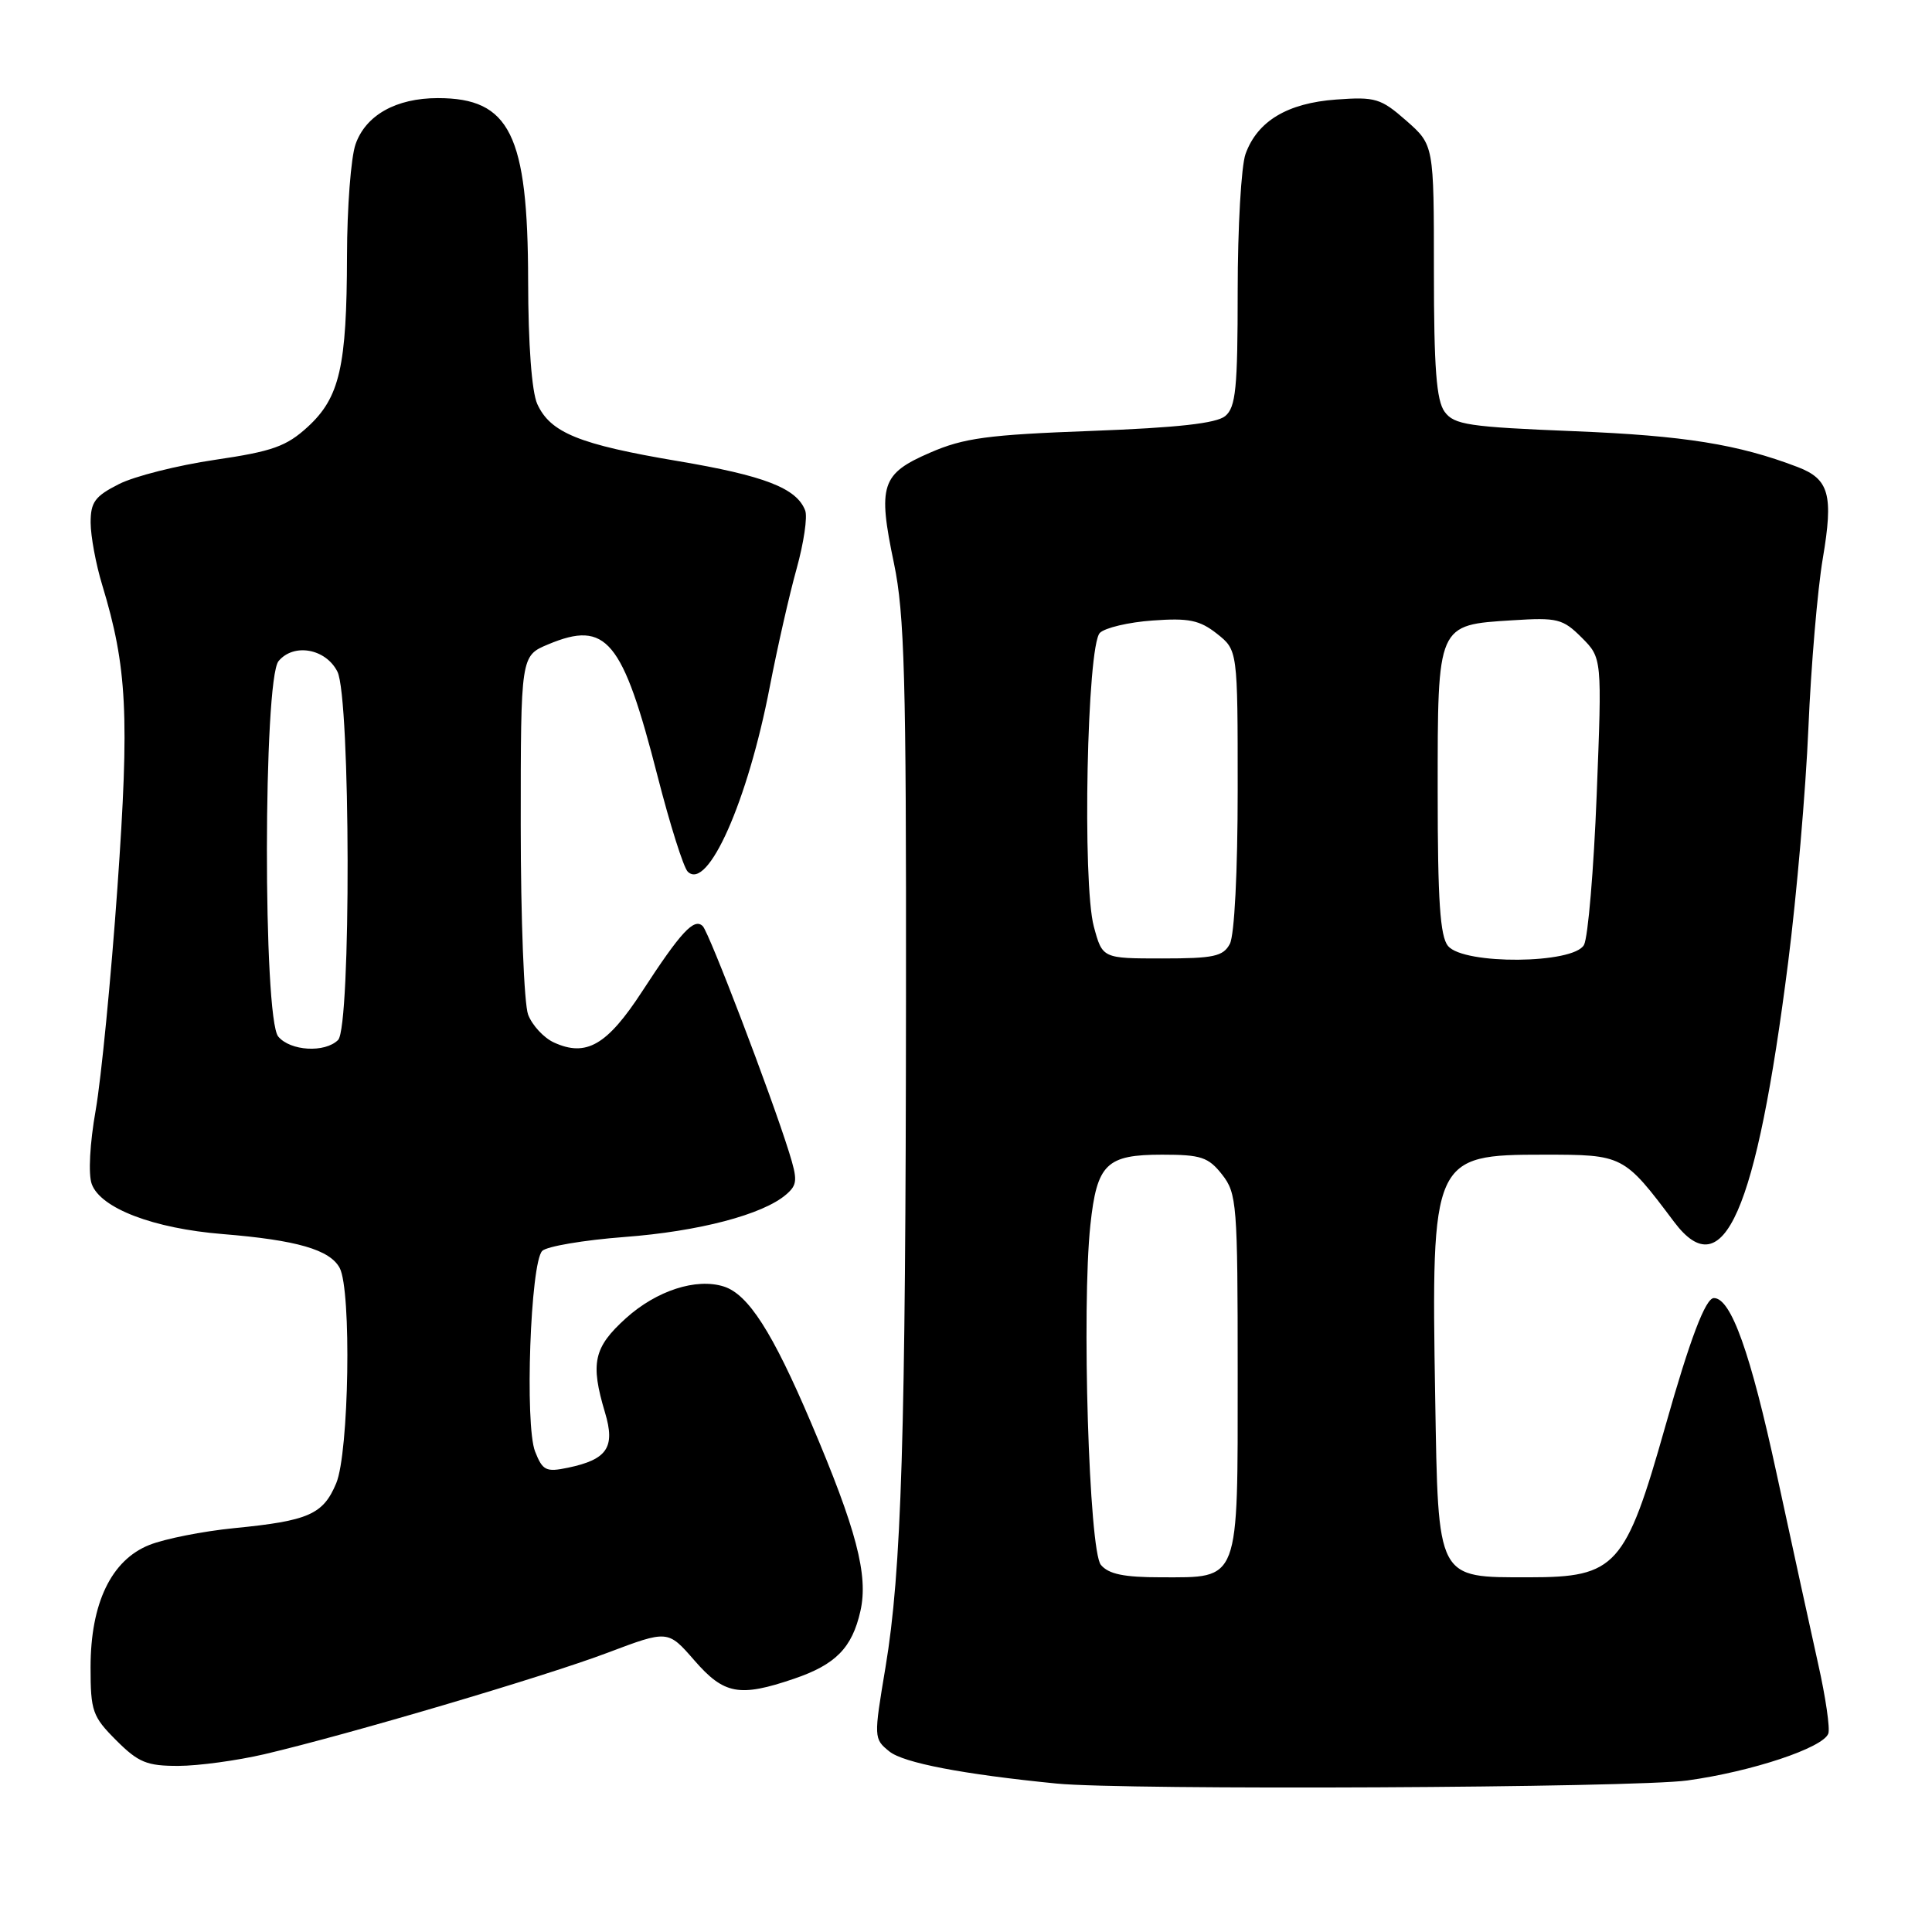 <?xml version="1.0" encoding="UTF-8" standalone="no"?>
<!DOCTYPE svg PUBLIC "-//W3C//DTD SVG 1.1//EN" "http://www.w3.org/Graphics/SVG/1.1/DTD/svg11.dtd" >
<svg xmlns="http://www.w3.org/2000/svg" xmlns:xlink="http://www.w3.org/1999/xlink" version="1.1" viewBox="0 0 256 256">
 <g >
 <path fill="currentColor"
d=" M 223.59 235.92 C 232.13 234.74 241.56 231.60 242.26 229.71 C 242.51 229.05 241.91 224.90 240.92 220.50 C 239.94 216.10 237.46 204.74 235.41 195.26 C 231.95 179.24 229.37 172.00 227.10 172.00 C 225.99 172.00 223.93 177.43 220.66 189.00 C 215.39 207.61 214.14 209.00 202.65 209.00 C 190.30 209.00 190.58 209.52 190.17 185.17 C 189.64 153.40 189.82 153.00 204.58 153.00 C 215.09 153.00 215.16 153.03 221.83 161.91 C 228.36 170.60 232.72 160.68 236.94 127.50 C 238.06 118.70 239.27 104.75 239.62 96.50 C 239.97 88.25 240.83 78.12 241.53 74.00 C 242.96 65.57 242.38 63.48 238.19 61.88 C 230.31 58.87 223.20 57.73 208.67 57.14 C 194.58 56.57 192.68 56.29 191.42 54.56 C 190.33 53.07 190.00 48.76 190.00 35.91 C 190.00 19.21 190.00 19.21 186.34 15.99 C 182.97 13.03 182.24 12.81 177.05 13.19 C 170.58 13.66 166.61 16.05 165.04 20.40 C 164.47 21.99 164.00 30.15 164.00 38.53 C 164.00 51.47 163.75 53.96 162.35 55.13 C 161.17 56.10 156.03 56.67 144.60 57.10 C 130.88 57.61 127.72 58.03 123.24 59.98 C 116.77 62.78 116.28 64.27 118.46 74.67 C 119.85 81.33 120.09 89.93 120.05 132.00 C 120.01 190.46 119.46 208.20 117.33 220.94 C 115.77 230.27 115.77 230.40 117.85 232.08 C 119.72 233.59 127.57 235.10 140.00 236.33 C 149.02 237.23 216.59 236.90 223.59 235.92 Z  M 35.00 232.45 C 46.25 229.81 72.17 222.15 80.50 219.00 C 88.50 215.98 88.50 215.98 92.00 220.00 C 95.94 224.53 97.97 224.91 105.22 222.44 C 110.74 220.56 112.91 218.35 114.01 213.47 C 115.08 208.73 113.49 202.66 107.46 188.50 C 102.37 176.53 99.15 171.50 95.91 170.47 C 92.25 169.31 87.00 171.01 82.94 174.67 C 78.66 178.54 78.20 180.60 80.17 187.18 C 81.55 191.78 80.47 193.39 75.26 194.48 C 72.34 195.09 71.90 194.86 70.90 192.33 C 69.52 188.79 70.28 167.32 71.85 165.75 C 72.45 165.15 77.35 164.32 82.72 163.91 C 92.60 163.17 101.10 160.94 104.18 158.27 C 105.66 156.99 105.70 156.34 104.55 152.66 C 102.13 144.93 93.97 123.57 93.12 122.72 C 91.98 121.58 90.23 123.47 85.08 131.38 C 80.45 138.49 77.68 140.09 73.41 138.14 C 72.06 137.53 70.52 135.86 69.98 134.45 C 69.44 133.03 69.00 121.75 69.00 109.38 C 69.00 86.90 69.00 86.90 72.64 85.38 C 80.36 82.15 82.49 84.73 87.13 102.84 C 88.77 109.25 90.57 114.95 91.13 115.50 C 93.78 118.11 99.08 106.17 102.00 91.00 C 103.01 85.78 104.61 78.73 105.56 75.34 C 106.50 71.95 107.02 68.48 106.69 67.64 C 105.56 64.68 101.30 63.03 89.79 61.09 C 76.74 58.89 72.93 57.34 71.19 53.53 C 70.46 51.91 69.99 45.65 69.98 37.20 C 69.95 17.81 67.57 13.00 58.02 13.00 C 52.48 13.00 48.46 15.26 47.11 19.12 C 46.50 20.87 45.99 27.52 45.98 33.90 C 45.95 48.59 45.01 52.67 40.78 56.56 C 37.95 59.15 36.11 59.81 28.48 60.93 C 23.54 61.66 17.81 63.10 15.75 64.15 C 12.58 65.75 12.00 66.54 12.01 69.27 C 12.02 71.05 12.70 74.75 13.54 77.50 C 16.85 88.41 17.17 94.77 15.56 117.60 C 14.71 129.64 13.41 142.92 12.68 147.10 C 11.90 151.50 11.68 155.62 12.16 156.90 C 13.34 160.11 20.34 162.78 29.50 163.52 C 39.33 164.32 43.71 165.59 45.01 168.01 C 46.59 170.97 46.25 192.48 44.55 196.54 C 42.82 200.67 40.91 201.52 31.00 202.49 C 26.88 202.90 21.83 203.90 19.80 204.71 C 14.75 206.71 12.00 212.43 12.00 220.92 C 12.00 226.73 12.25 227.45 15.40 230.60 C 18.34 233.54 19.46 234.00 23.65 233.99 C 26.32 233.98 31.42 233.28 35.00 232.45 Z  M 145.87 207.35 C 144.30 205.46 143.31 173.29 144.48 162.32 C 145.35 154.21 146.59 153.00 154.00 153.00 C 159.13 153.00 160.11 153.32 161.93 155.63 C 163.89 158.13 164.00 159.51 164.00 181.98 C 164.00 209.94 164.35 209.00 153.79 209.00 C 148.92 209.00 146.89 208.58 145.87 207.35 Z  M 144.94 122.78 C 143.39 117.03 144.03 85.56 145.74 83.86 C 146.41 83.19 149.56 82.44 152.74 82.22 C 157.53 81.87 158.96 82.17 161.25 83.97 C 164.00 86.15 164.00 86.15 164.00 104.64 C 164.00 115.47 163.57 123.93 162.96 125.07 C 162.08 126.73 160.82 127.00 154.00 127.00 C 146.08 127.00 146.08 127.00 144.94 122.78 Z  M 191.87 125.35 C 190.82 124.07 190.50 119.36 190.50 104.88 C 190.50 82.58 190.40 82.82 200.42 82.19 C 206.37 81.81 207.08 81.99 209.58 84.48 C 212.28 87.19 212.28 87.19 211.57 105.30 C 211.18 115.25 210.42 124.21 209.89 125.20 C 208.53 127.74 193.96 127.86 191.87 125.35 Z  M 36.87 137.35 C 34.84 134.90 34.88 90.06 36.91 87.60 C 38.92 85.18 43.17 85.94 44.71 89.00 C 46.46 92.46 46.53 136.07 44.80 137.80 C 43.06 139.54 38.47 139.27 36.87 137.35 Z "/>
</g>
</svg>